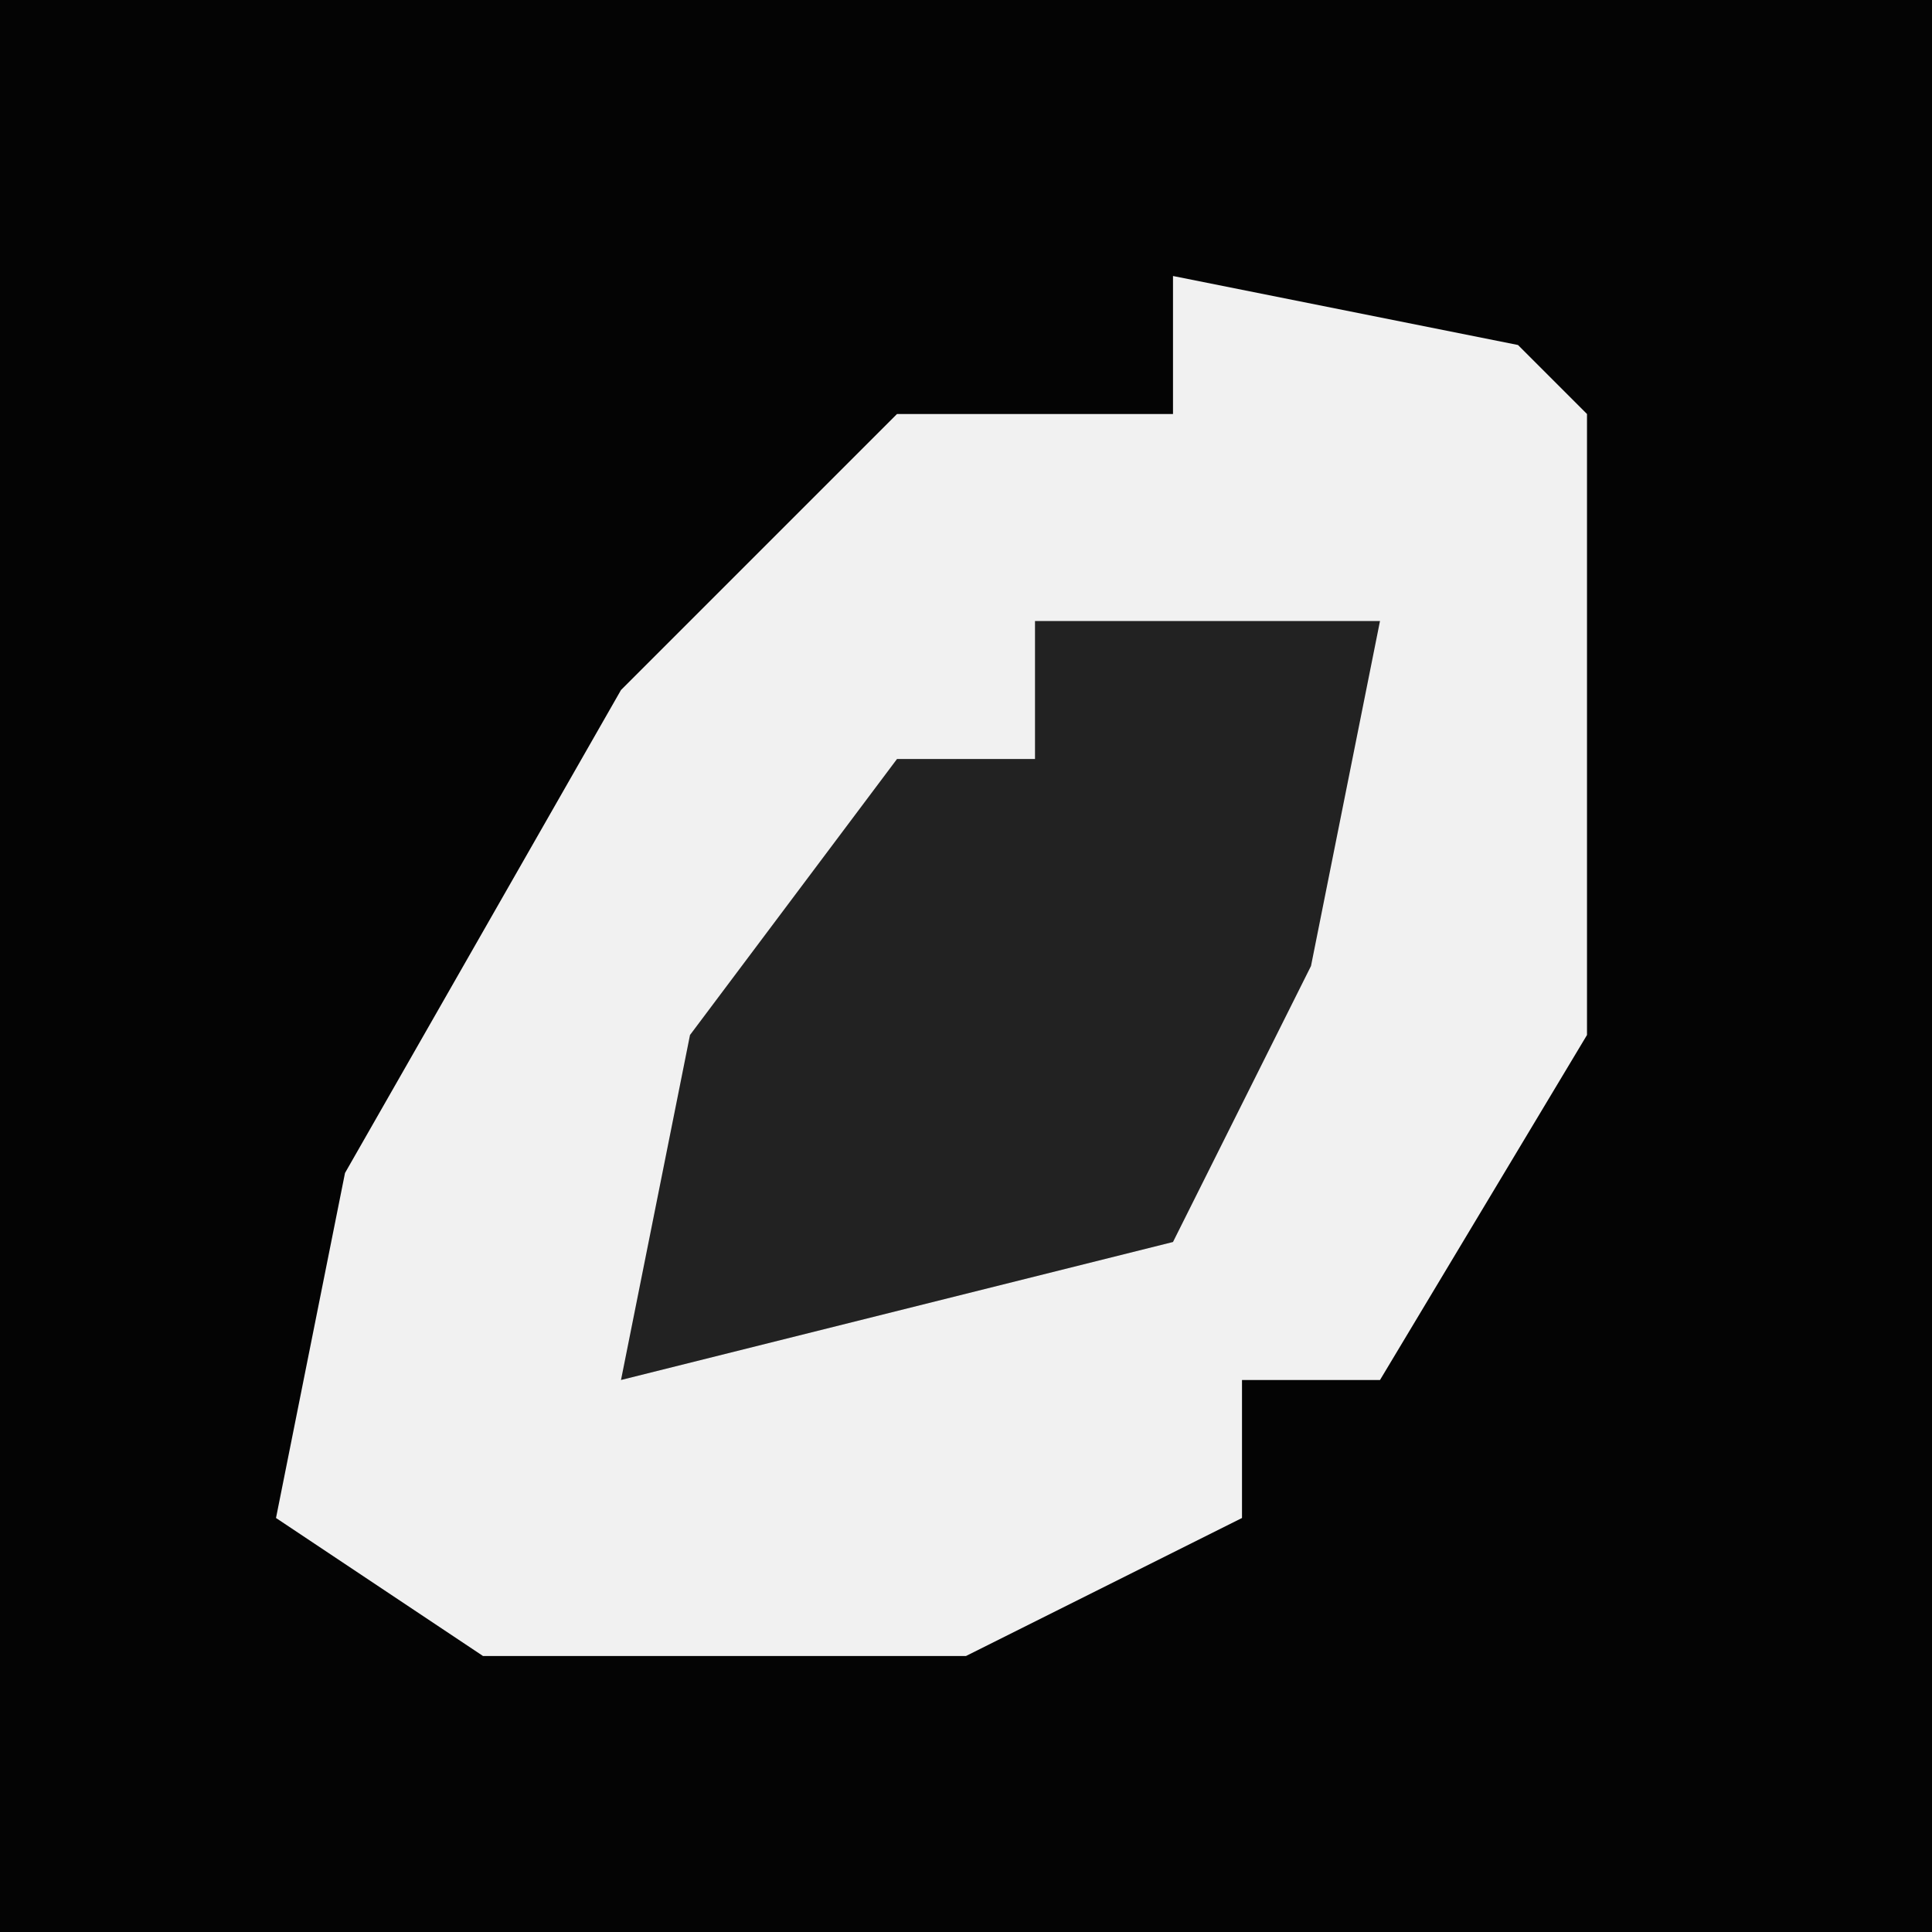 <?xml version="1.0" encoding="UTF-8"?>
<svg version="1.1" xmlns="http://www.w3.org/2000/svg" width="28" height="28">
<path d="M0,0 L28,0 L28,28 L0,28 Z " fill="#040404" transform="translate(0,0)"/>
<path d="M0,0 L5,1 L6,2 L6,11 L3,16 L1,16 L1,18 L-3,20 L-10,20 L-13,18 L-12,13 L-8,6 L-4,2 L0,2 Z " fill="#F1F1F1" transform="translate(17,4)"/>
<path d="M0,0 L5,0 L4,5 L2,9 L-6,11 L-5,6 L-2,2 L0,2 Z " fill="#222222" transform="translate(15,9)"/>
</svg>
